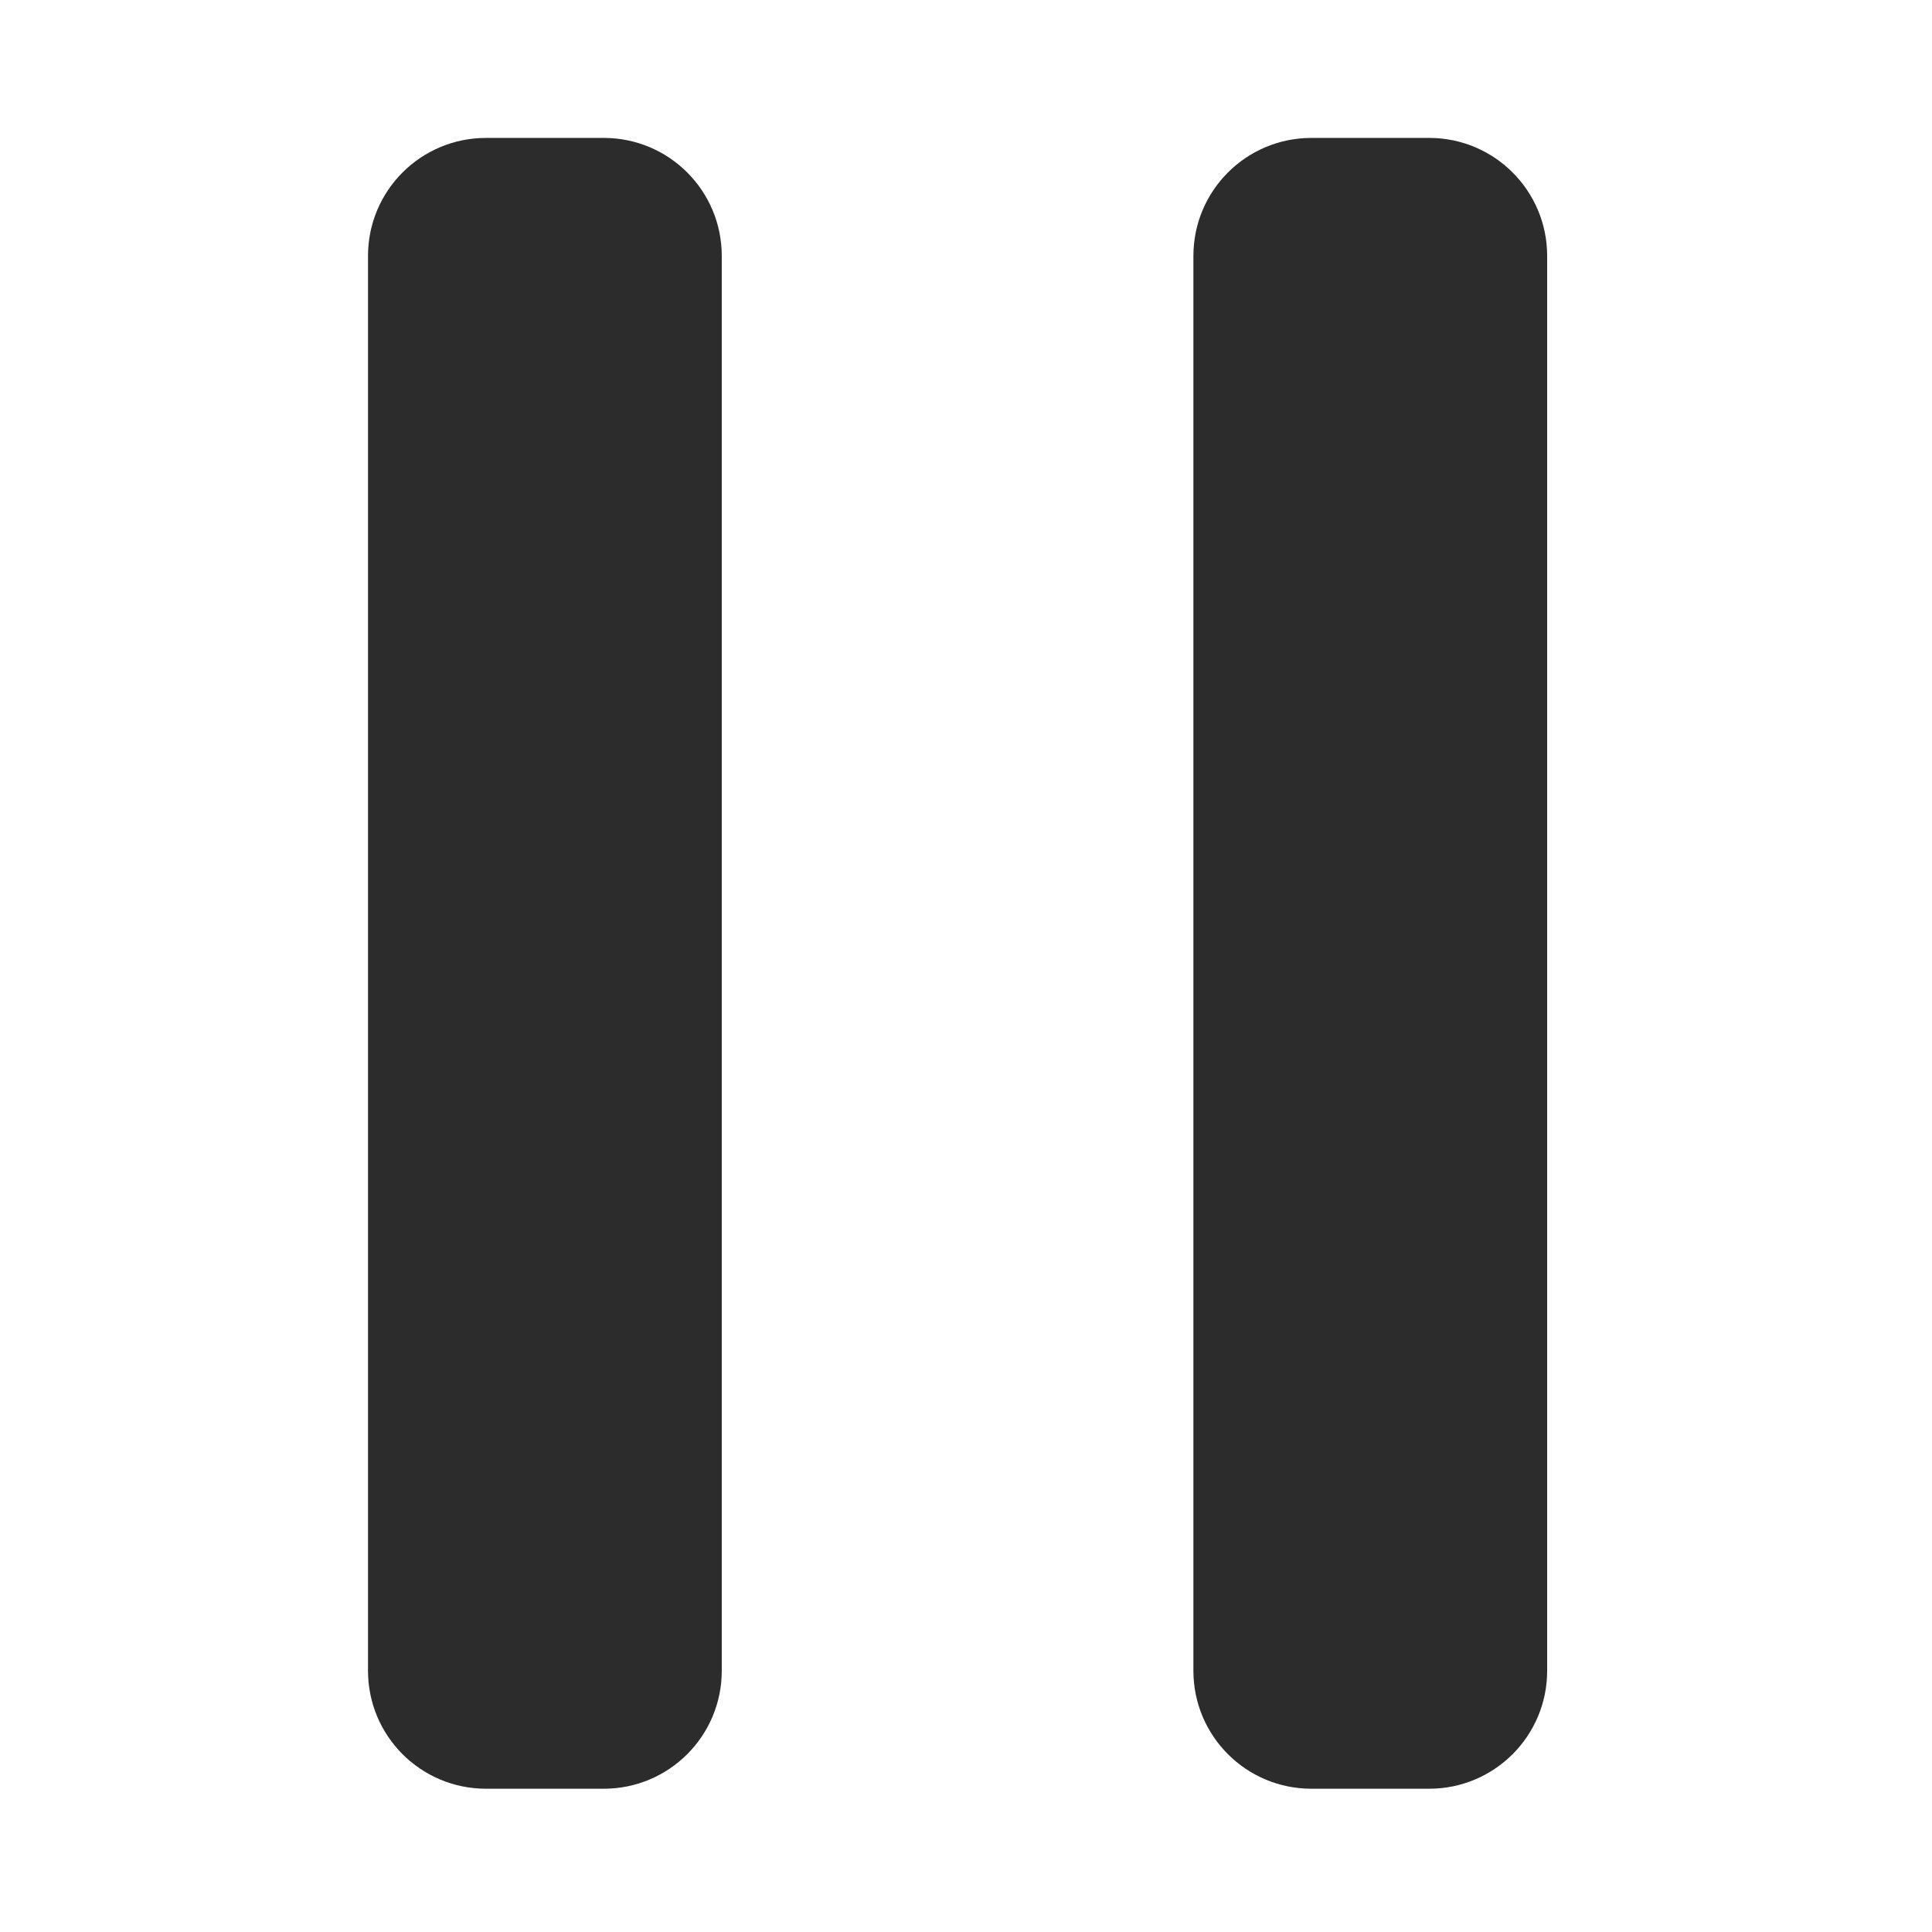 <svg t="1617519801509" class="icon" viewBox="0 0 1024 1024" version="1.1" xmlns="http://www.w3.org/2000/svg" p-id="2558" width="18" height="18"><path d="M757.52 73.107h-62.493c-34.526 0-62.498 27.984-62.498 62.511v749.948c0 34.526 27.974 62.493 62.498 62.493h62.493c34.516 0 62.502-27.968 62.502-62.493v-749.953c-0.001-34.524-27.984-62.509-62.502-62.509z" p-id="2559" fill="#2c2c2c"></path><path d="M320.054 73.107h-62.502c-34.526 0-62.498 27.984-62.498 62.511v749.948c0 34.526 27.974 62.493 62.498 62.493h62.502c34.505 0 62.493-27.968 62.493-62.493v-749.953c-0.001-34.524-27.984-62.509-62.493-62.509z" p-id="2560" fill="#2c2c2c"></path></svg>